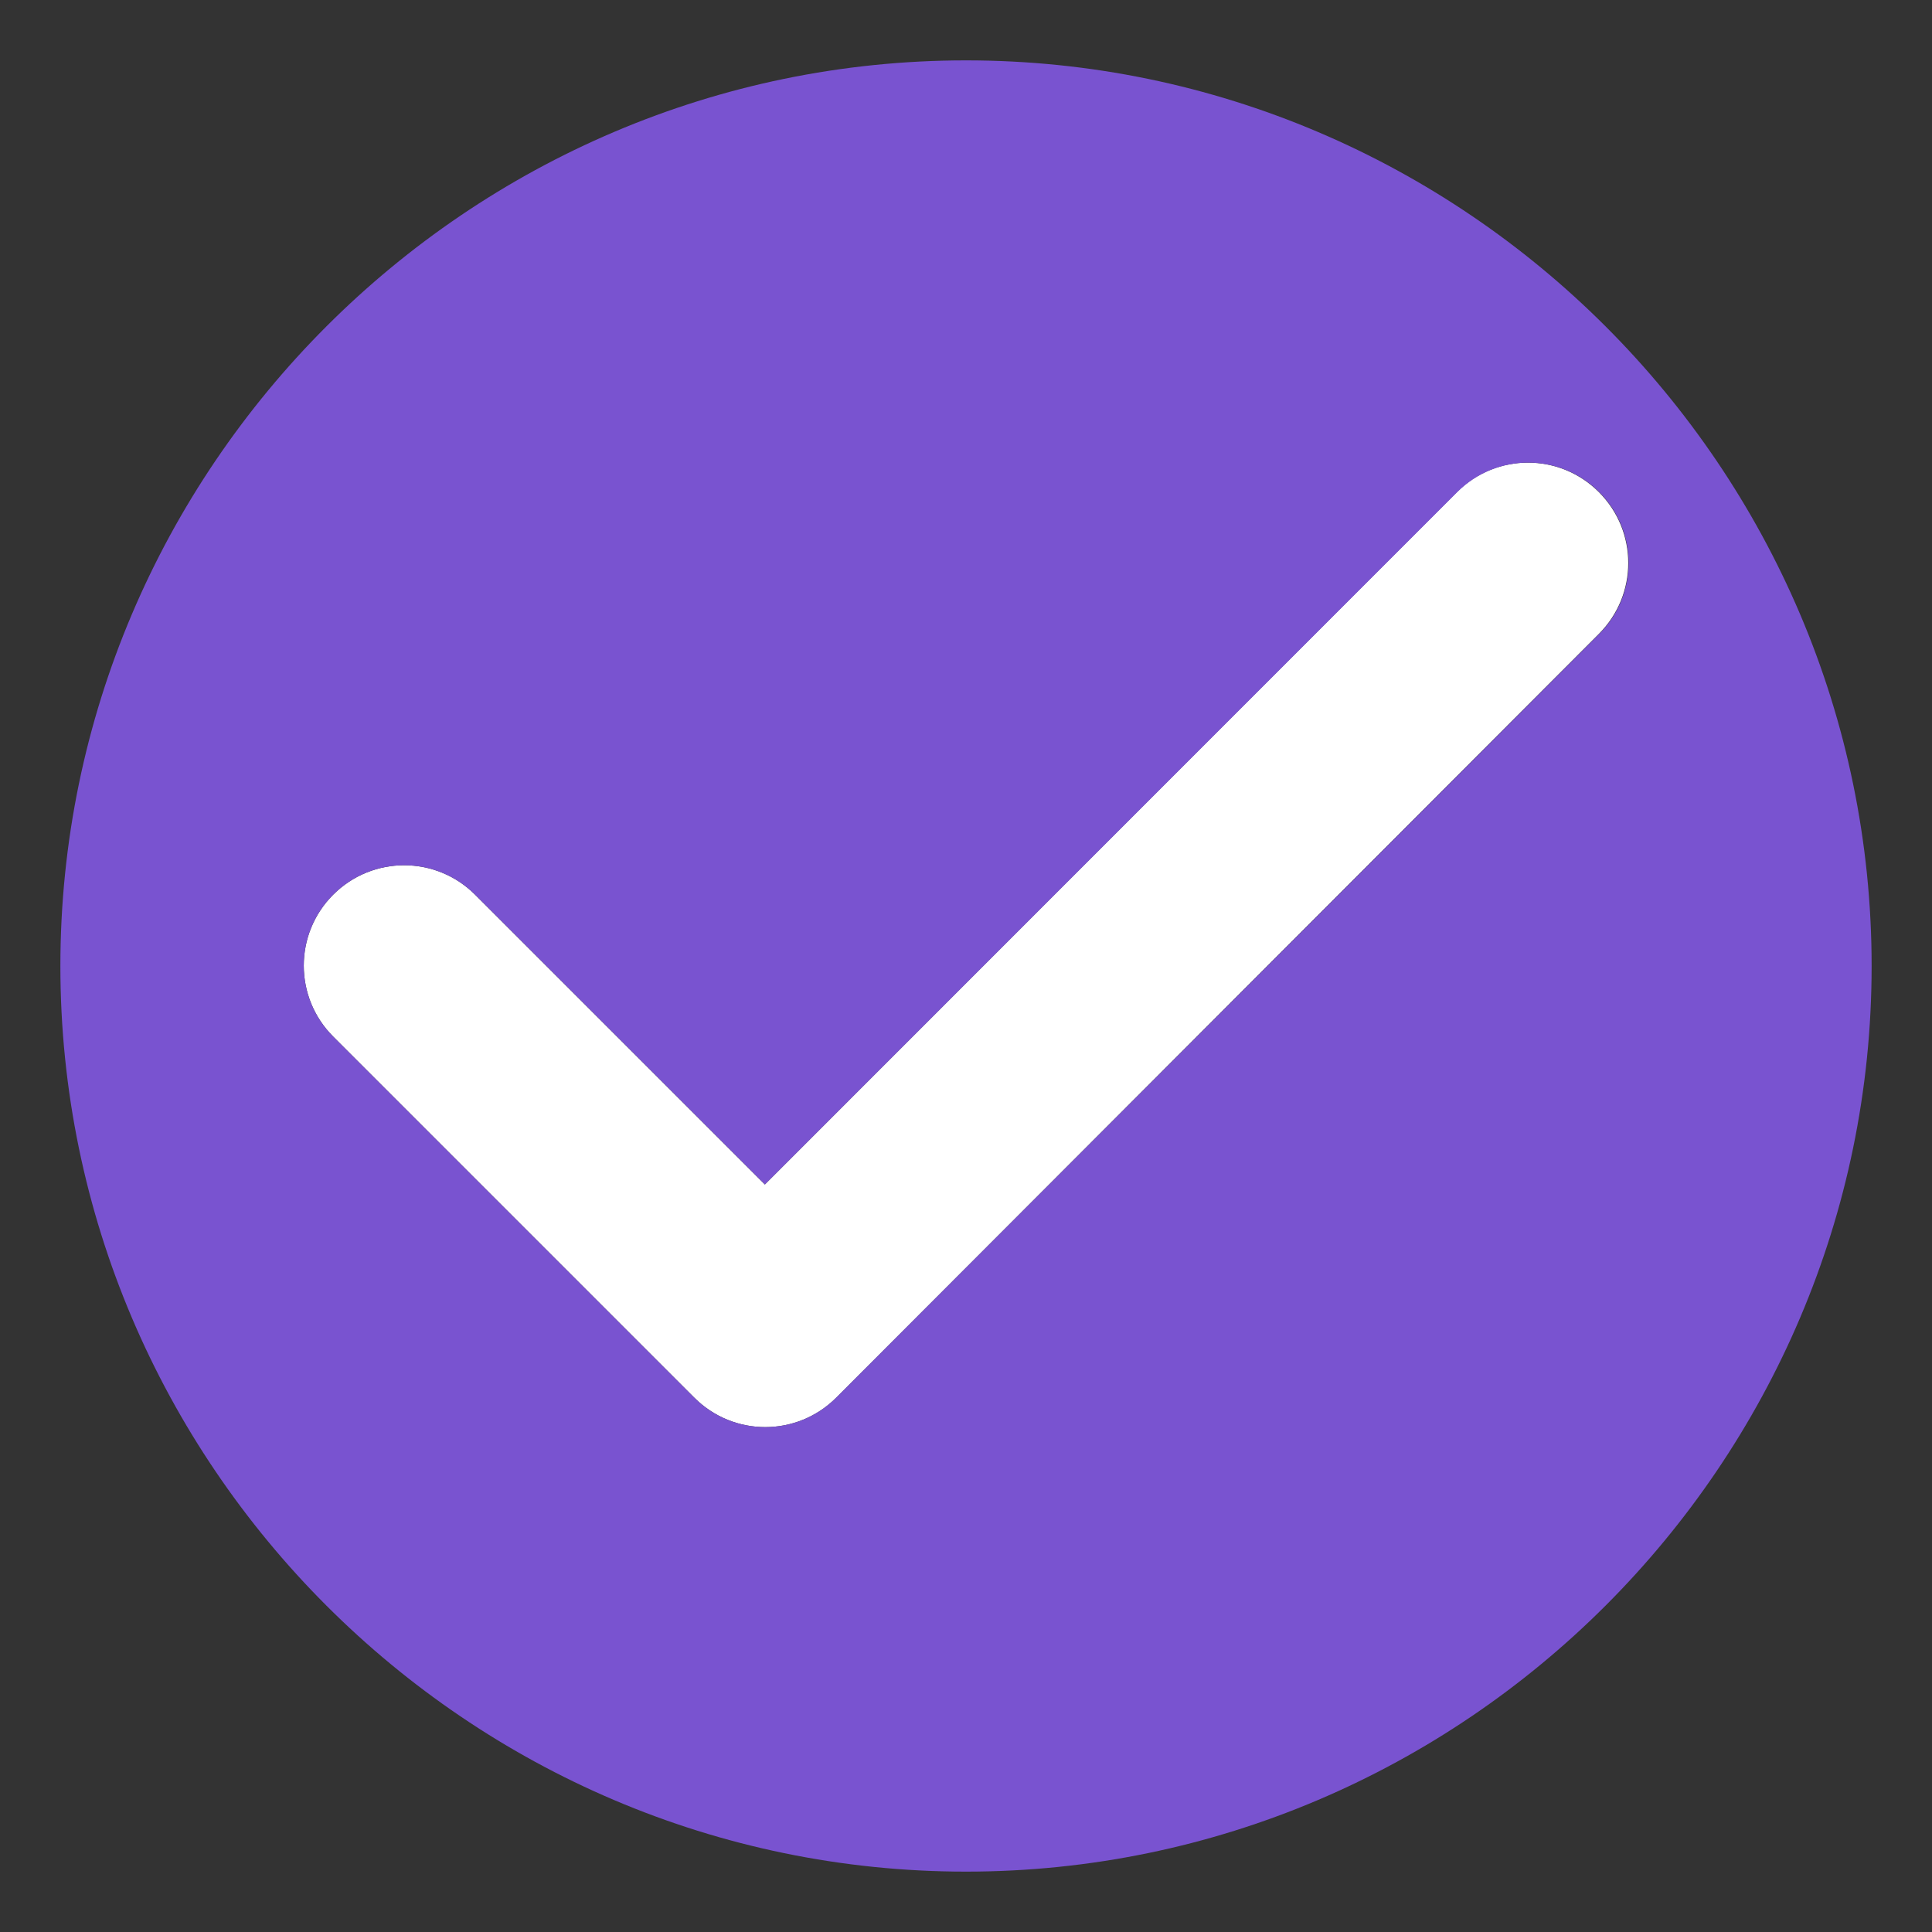 <?xml version="1.0" encoding="utf-8"?>
<!-- Generator: Adobe Illustrator 18.1.1, SVG Export Plug-In . SVG Version: 6.00 Build 0)  -->
<svg version="1.1" id="Layer_1" xmlns="http://www.w3.org/2000/svg" xmlns:xlink="http://www.w3.org/1999/xlink" x="0px" y="0px"
	 viewBox="0 0 512 512" enable-background="new 0 0 512 512" xml:space="preserve">
<rect x="0" y="0" width="512" height="512" fill="#333333" stroke="none"/>
<g>
	<path fill="#ffffff" d="M423.7,130.4c-10.4-10.4-27.2-10.4-37.6,0L202.7,313.9l-76.8-76.8c-10.4-10.4-27.2-10.4-37.6,0
		c-10.4,10.4-10.4,27.2,0,37.6l95.7,95.7c10.4,10.4,27.2,10.4,37.6,0L423.7,168C434.1,157.6,434.1,140.8,423.7,130.4z"/>
	<path fill="#7953d0" d="M256,16C124,16,16,124,16,256s108,240,240,240s240-108,240-240S388,16,256,16z M184,370.4l-95.7-95.7
		c-10.4-10.4-10.4-27.2,0-37.6c10.4-10.4,27.2-10.4,37.6,0l76.8,76.8l183.5-183.5c10.4-10.4,27.2-10.4,37.6,0
		c10.4,10.4,10.4,27.2,0,37.6L221.6,370.4C211.2,380.8,194.4,380.8,184,370.4z"/>
</g>
</svg>
